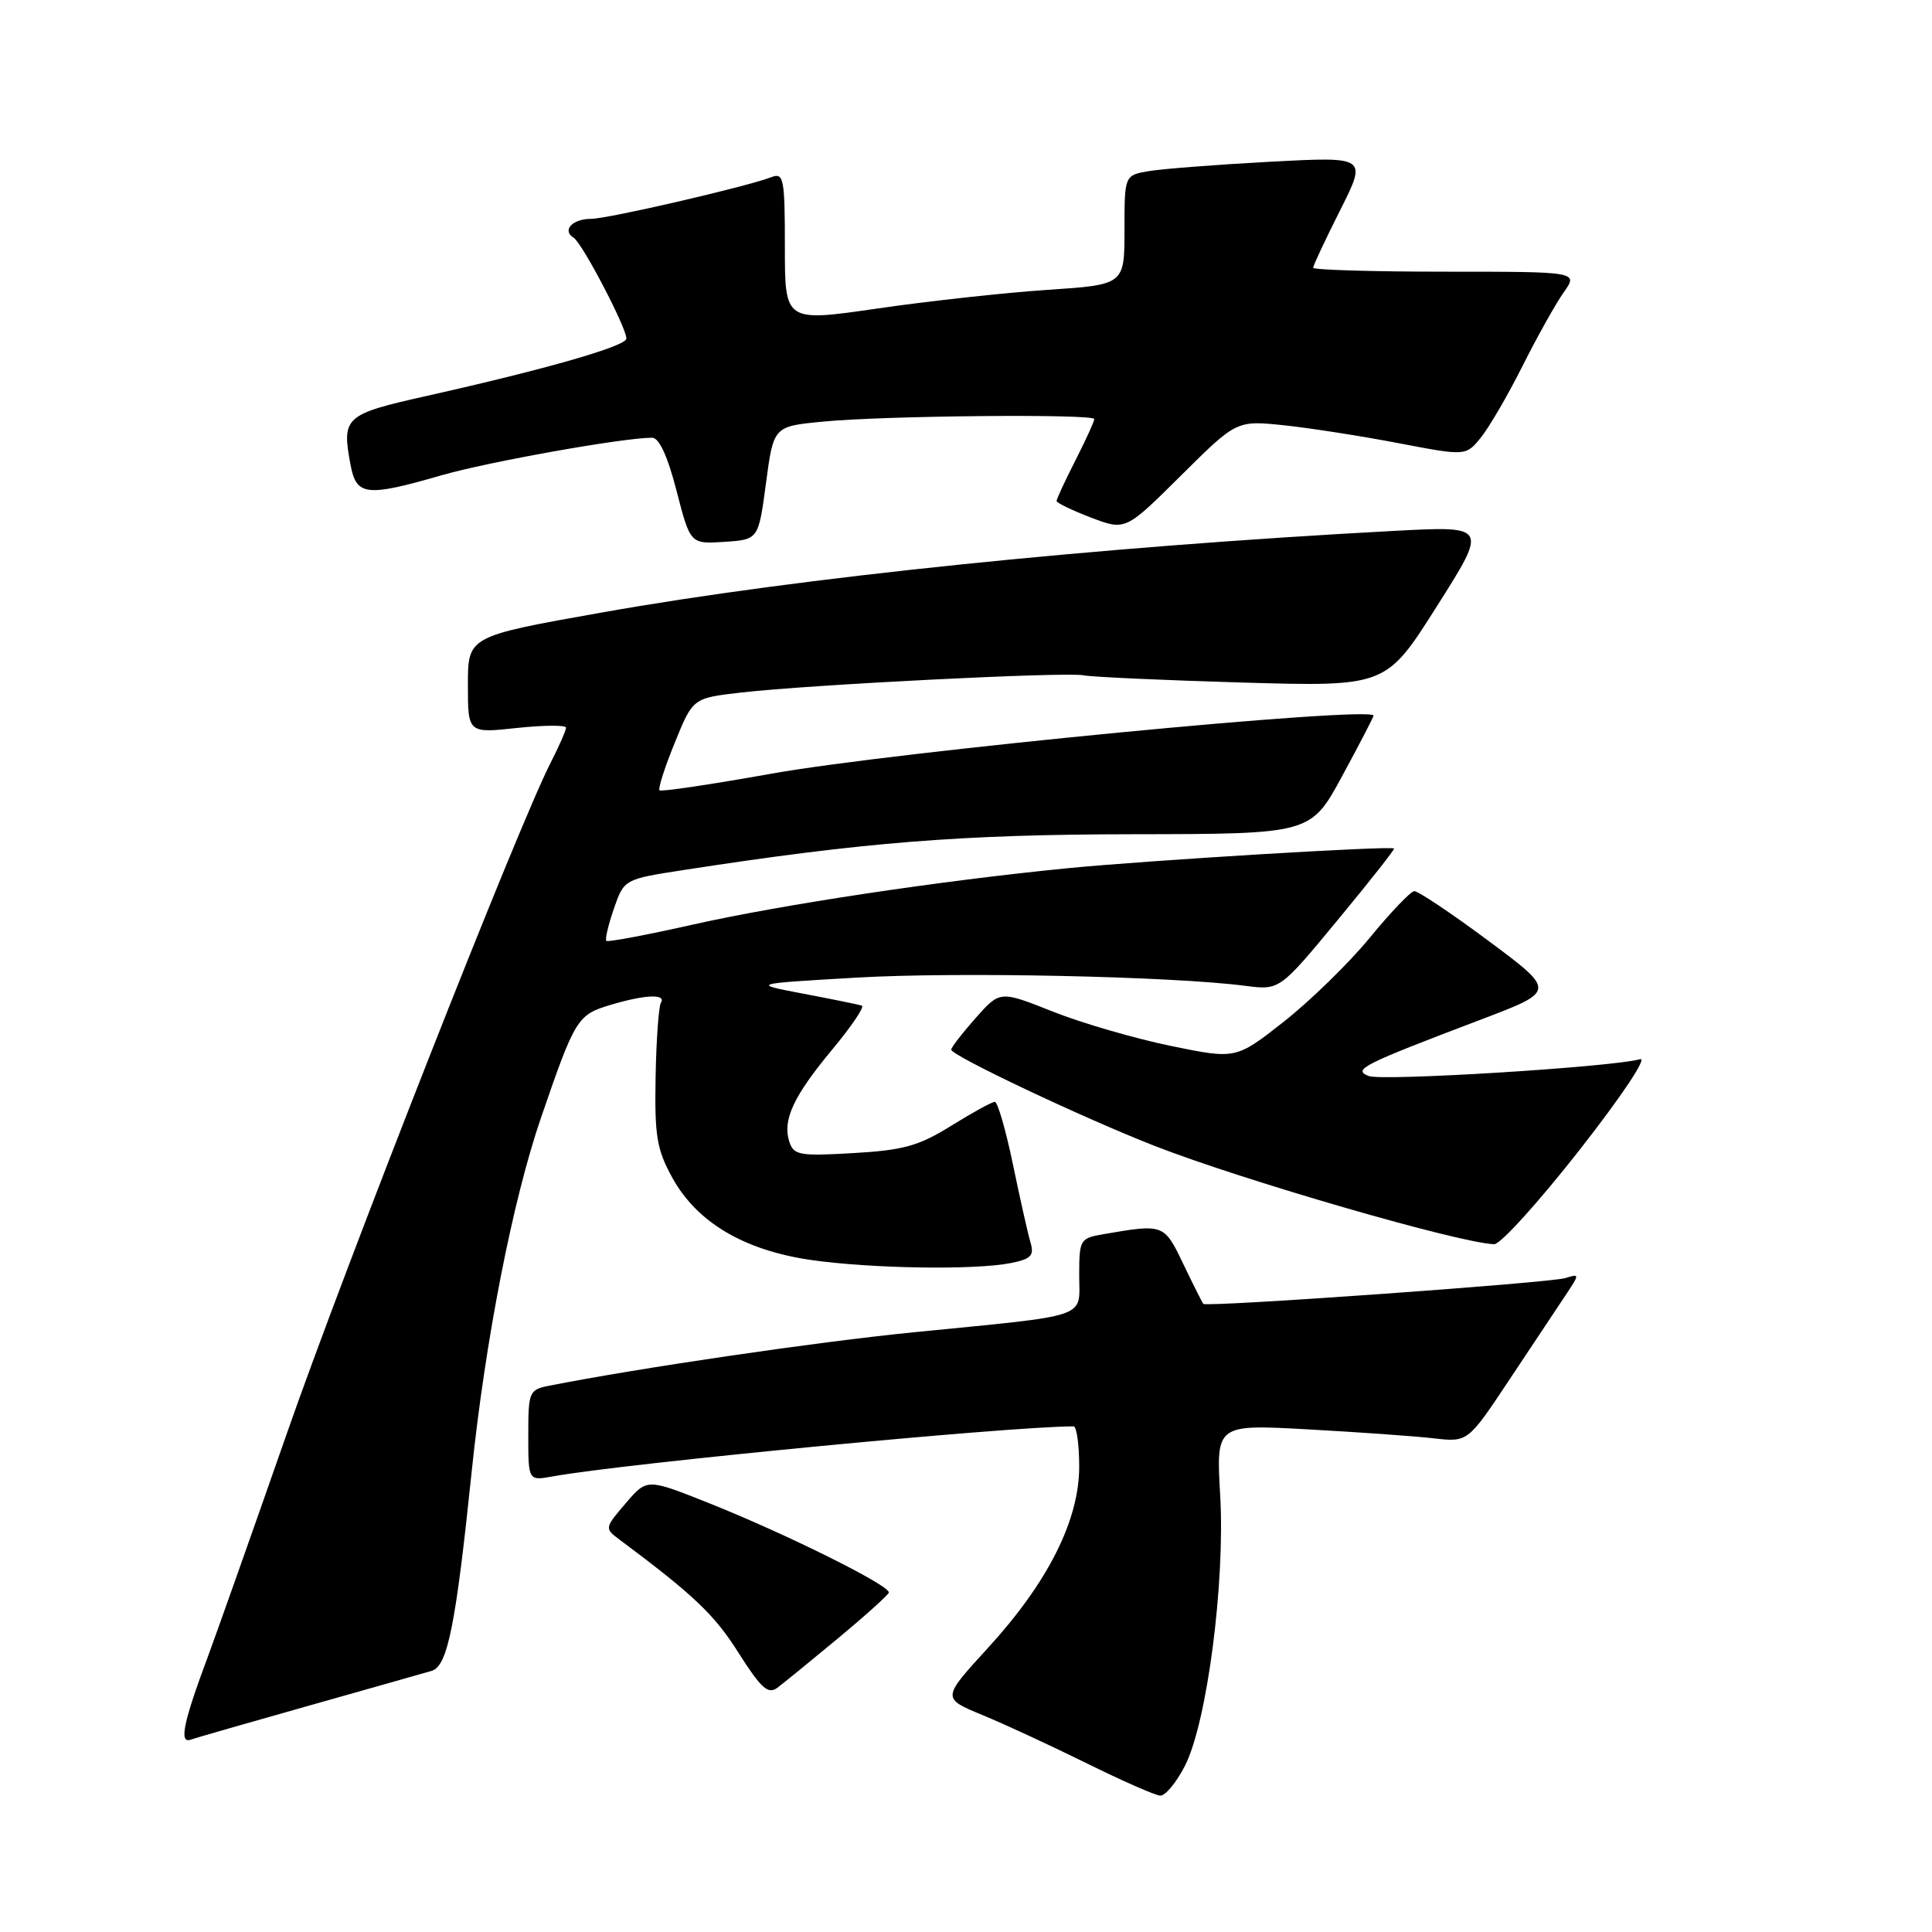 <?xml version="1.0" encoding="UTF-8" standalone="no"?>
<!DOCTYPE svg PUBLIC "-//W3C//DTD SVG 1.1//EN" "http://www.w3.org/Graphics/SVG/1.1/DTD/svg11.dtd" >
<svg xmlns="http://www.w3.org/2000/svg" xmlns:xlink="http://www.w3.org/1999/xlink" version="1.1" viewBox="0 0 256 256">
 <g >
 <path fill="currentColor"
d=" M 157.01 233.98 C 159.94 228.24 162.35 209.72 161.68 198.11 C 161.14 188.73 161.14 188.73 173.32 189.40 C 180.02 189.77 187.53 190.30 190.00 190.59 C 194.50 191.10 194.50 191.10 200.00 182.82 C 203.03 178.27 206.37 173.24 207.43 171.65 C 209.33 168.79 209.33 168.76 207.43 169.35 C 205.38 169.99 159.88 173.23 159.45 172.77 C 159.31 172.62 158.12 170.25 156.80 167.50 C 154.25 162.17 154.21 162.16 146.25 163.53 C 143.10 164.07 143.00 164.24 143.00 169.00 C 143.00 174.79 144.78 174.18 121.00 176.54 C 108.14 177.82 84.63 181.27 72.75 183.62 C 70.11 184.14 70.00 184.41 70.00 190.19 C 70.00 196.22 70.00 196.22 73.25 195.63 C 82.83 193.90 133.63 189.01 142.25 189.00 C 142.66 189.00 143.00 191.40 143.00 194.34 C 143.00 201.45 138.85 209.69 130.89 218.38 C 124.80 225.03 124.80 225.03 130.15 227.24 C 133.09 228.45 139.32 231.34 144.00 233.65 C 148.68 235.96 153.05 237.89 153.73 237.93 C 154.41 237.97 155.88 236.19 157.01 233.98 Z  M 41.00 225.99 C 48.98 223.74 56.26 221.67 57.19 221.40 C 59.31 220.78 60.38 215.43 62.50 195.00 C 64.32 177.49 67.93 159.05 71.68 148.12 C 76.17 135.03 76.52 134.46 80.81 133.18 C 85.46 131.78 88.33 131.66 87.57 132.88 C 87.28 133.36 86.96 137.80 86.87 142.75 C 86.73 150.54 87.02 152.31 89.10 156.08 C 92.37 161.99 98.61 165.68 107.50 166.96 C 115.48 168.10 129.21 168.31 133.95 167.36 C 136.64 166.82 137.06 166.37 136.54 164.61 C 136.20 163.45 135.15 158.79 134.21 154.25 C 133.27 149.71 132.19 146.00 131.82 146.00 C 131.44 146.00 128.84 147.43 126.04 149.17 C 121.74 151.84 119.72 152.41 113.08 152.79 C 105.89 153.21 105.16 153.07 104.58 151.25 C 103.67 148.38 105.16 145.21 110.34 138.99 C 112.85 135.97 114.59 133.39 114.20 133.25 C 113.82 133.12 110.35 132.41 106.50 131.68 C 99.50 130.35 99.50 130.35 113.50 129.54 C 126.79 128.76 155.26 129.36 165.03 130.63 C 169.56 131.21 169.56 131.21 177.25 121.91 C 181.48 116.79 184.84 112.53 184.72 112.43 C 184.27 112.05 152.11 114.00 141.50 115.04 C 124.44 116.72 103.58 119.86 91.59 122.56 C 85.59 123.91 80.52 124.86 80.34 124.67 C 80.15 124.48 80.60 122.56 81.34 120.41 C 82.70 116.50 82.70 116.50 90.60 115.28 C 114.50 111.59 127.35 110.57 150.09 110.54 C 173.68 110.51 173.68 110.51 177.84 102.84 C 180.13 98.62 182.00 95.01 182.00 94.83 C 182.01 93.48 118.37 99.61 102.14 102.53 C 94.24 103.94 87.60 104.93 87.39 104.72 C 87.17 104.51 88.08 101.67 89.41 98.42 C 91.81 92.50 91.81 92.50 98.16 91.77 C 107.24 90.72 141.24 89.01 143.55 89.48 C 144.62 89.70 154.08 90.13 164.57 90.44 C 183.65 90.99 183.65 90.99 190.39 80.34 C 197.14 69.69 197.14 69.69 184.82 70.34 C 145.43 72.44 105.75 76.53 79.75 81.16 C 62.00 84.31 62.00 84.31 62.00 90.74 C 62.00 97.16 62.00 97.16 68.50 96.46 C 72.08 96.08 75.00 96.06 75.00 96.42 C 75.00 96.78 74.07 98.91 72.92 101.15 C 68.61 109.60 45.81 167.58 37.96 190.08 C 33.46 202.96 28.77 216.20 27.55 219.50 C 24.30 228.20 23.71 231.04 25.24 230.52 C 25.93 230.28 33.02 228.24 41.00 225.99 Z  M 111.00 217.12 C 114.58 214.15 117.62 211.41 117.77 211.04 C 118.12 210.17 103.98 203.15 93.61 199.04 C 85.72 195.91 85.72 195.91 82.90 199.20 C 80.11 202.46 80.10 202.52 82.08 204.00 C 91.92 211.34 94.67 213.95 97.84 218.98 C 100.84 223.71 101.77 224.55 103.00 223.64 C 103.83 223.02 107.42 220.09 111.00 217.12 Z  M 209.31 152.36 C 214.94 145.17 218.35 140.05 217.31 140.35 C 213.67 141.39 183.18 143.28 181.37 142.58 C 179.19 141.73 180.45 141.09 196.33 135.06 C 206.17 131.32 206.17 131.32 197.22 124.66 C 192.30 121.00 187.87 118.04 187.39 118.08 C 186.90 118.13 184.24 120.91 181.49 124.27 C 178.73 127.63 173.61 132.62 170.12 135.37 C 163.77 140.36 163.77 140.36 155.14 138.59 C 150.39 137.61 143.35 135.57 139.50 134.04 C 132.50 131.26 132.50 131.26 129.29 134.88 C 127.53 136.87 126.06 138.76 126.04 139.08 C 125.99 139.84 143.50 148.13 153.00 151.84 C 164.75 156.43 193.61 164.78 198.00 164.86 C 198.82 164.88 203.91 159.25 209.31 152.36 Z  M 101.50 64.00 C 102.50 56.50 102.50 56.50 109.00 55.87 C 117.15 55.07 145.00 54.82 145.00 55.53 C 145.00 55.83 143.88 58.29 142.50 61.00 C 141.12 63.71 140.00 66.14 140.00 66.38 C 140.00 66.63 142.05 67.62 144.56 68.58 C 149.13 70.32 149.13 70.32 156.49 63.01 C 163.85 55.70 163.85 55.70 170.11 56.35 C 173.55 56.71 180.39 57.78 185.30 58.72 C 194.23 60.43 194.23 60.43 196.23 57.97 C 197.33 56.61 199.81 52.35 201.74 48.50 C 203.67 44.65 206.13 40.26 207.19 38.75 C 209.14 36.00 209.14 36.00 191.57 36.00 C 181.91 36.00 174.00 35.76 174.00 35.48 C 174.00 35.19 175.61 31.76 177.58 27.85 C 181.15 20.75 181.15 20.75 168.33 21.43 C 161.27 21.81 154.04 22.37 152.25 22.67 C 149.00 23.22 149.00 23.22 149.00 30.47 C 149.00 37.73 149.00 37.73 138.75 38.41 C 133.11 38.79 122.99 39.90 116.25 40.88 C 104.00 42.66 104.00 42.66 104.00 32.73 C 104.00 23.67 103.84 22.85 102.25 23.46 C 98.99 24.73 80.51 29.00 78.31 29.00 C 75.84 29.00 74.43 30.53 76.01 31.50 C 77.15 32.21 83.00 43.39 83.00 44.86 C 83.00 45.86 72.40 48.91 56.55 52.46 C 45.65 54.90 45.26 55.25 46.45 61.60 C 47.22 65.71 48.52 65.86 58.50 62.98 C 64.70 61.19 82.59 58.00 86.41 58.00 C 87.34 58.00 88.47 60.46 89.65 65.05 C 91.47 72.09 91.47 72.09 95.98 71.80 C 100.50 71.50 100.50 71.50 101.50 64.00 Z "/>
</g>
</svg>